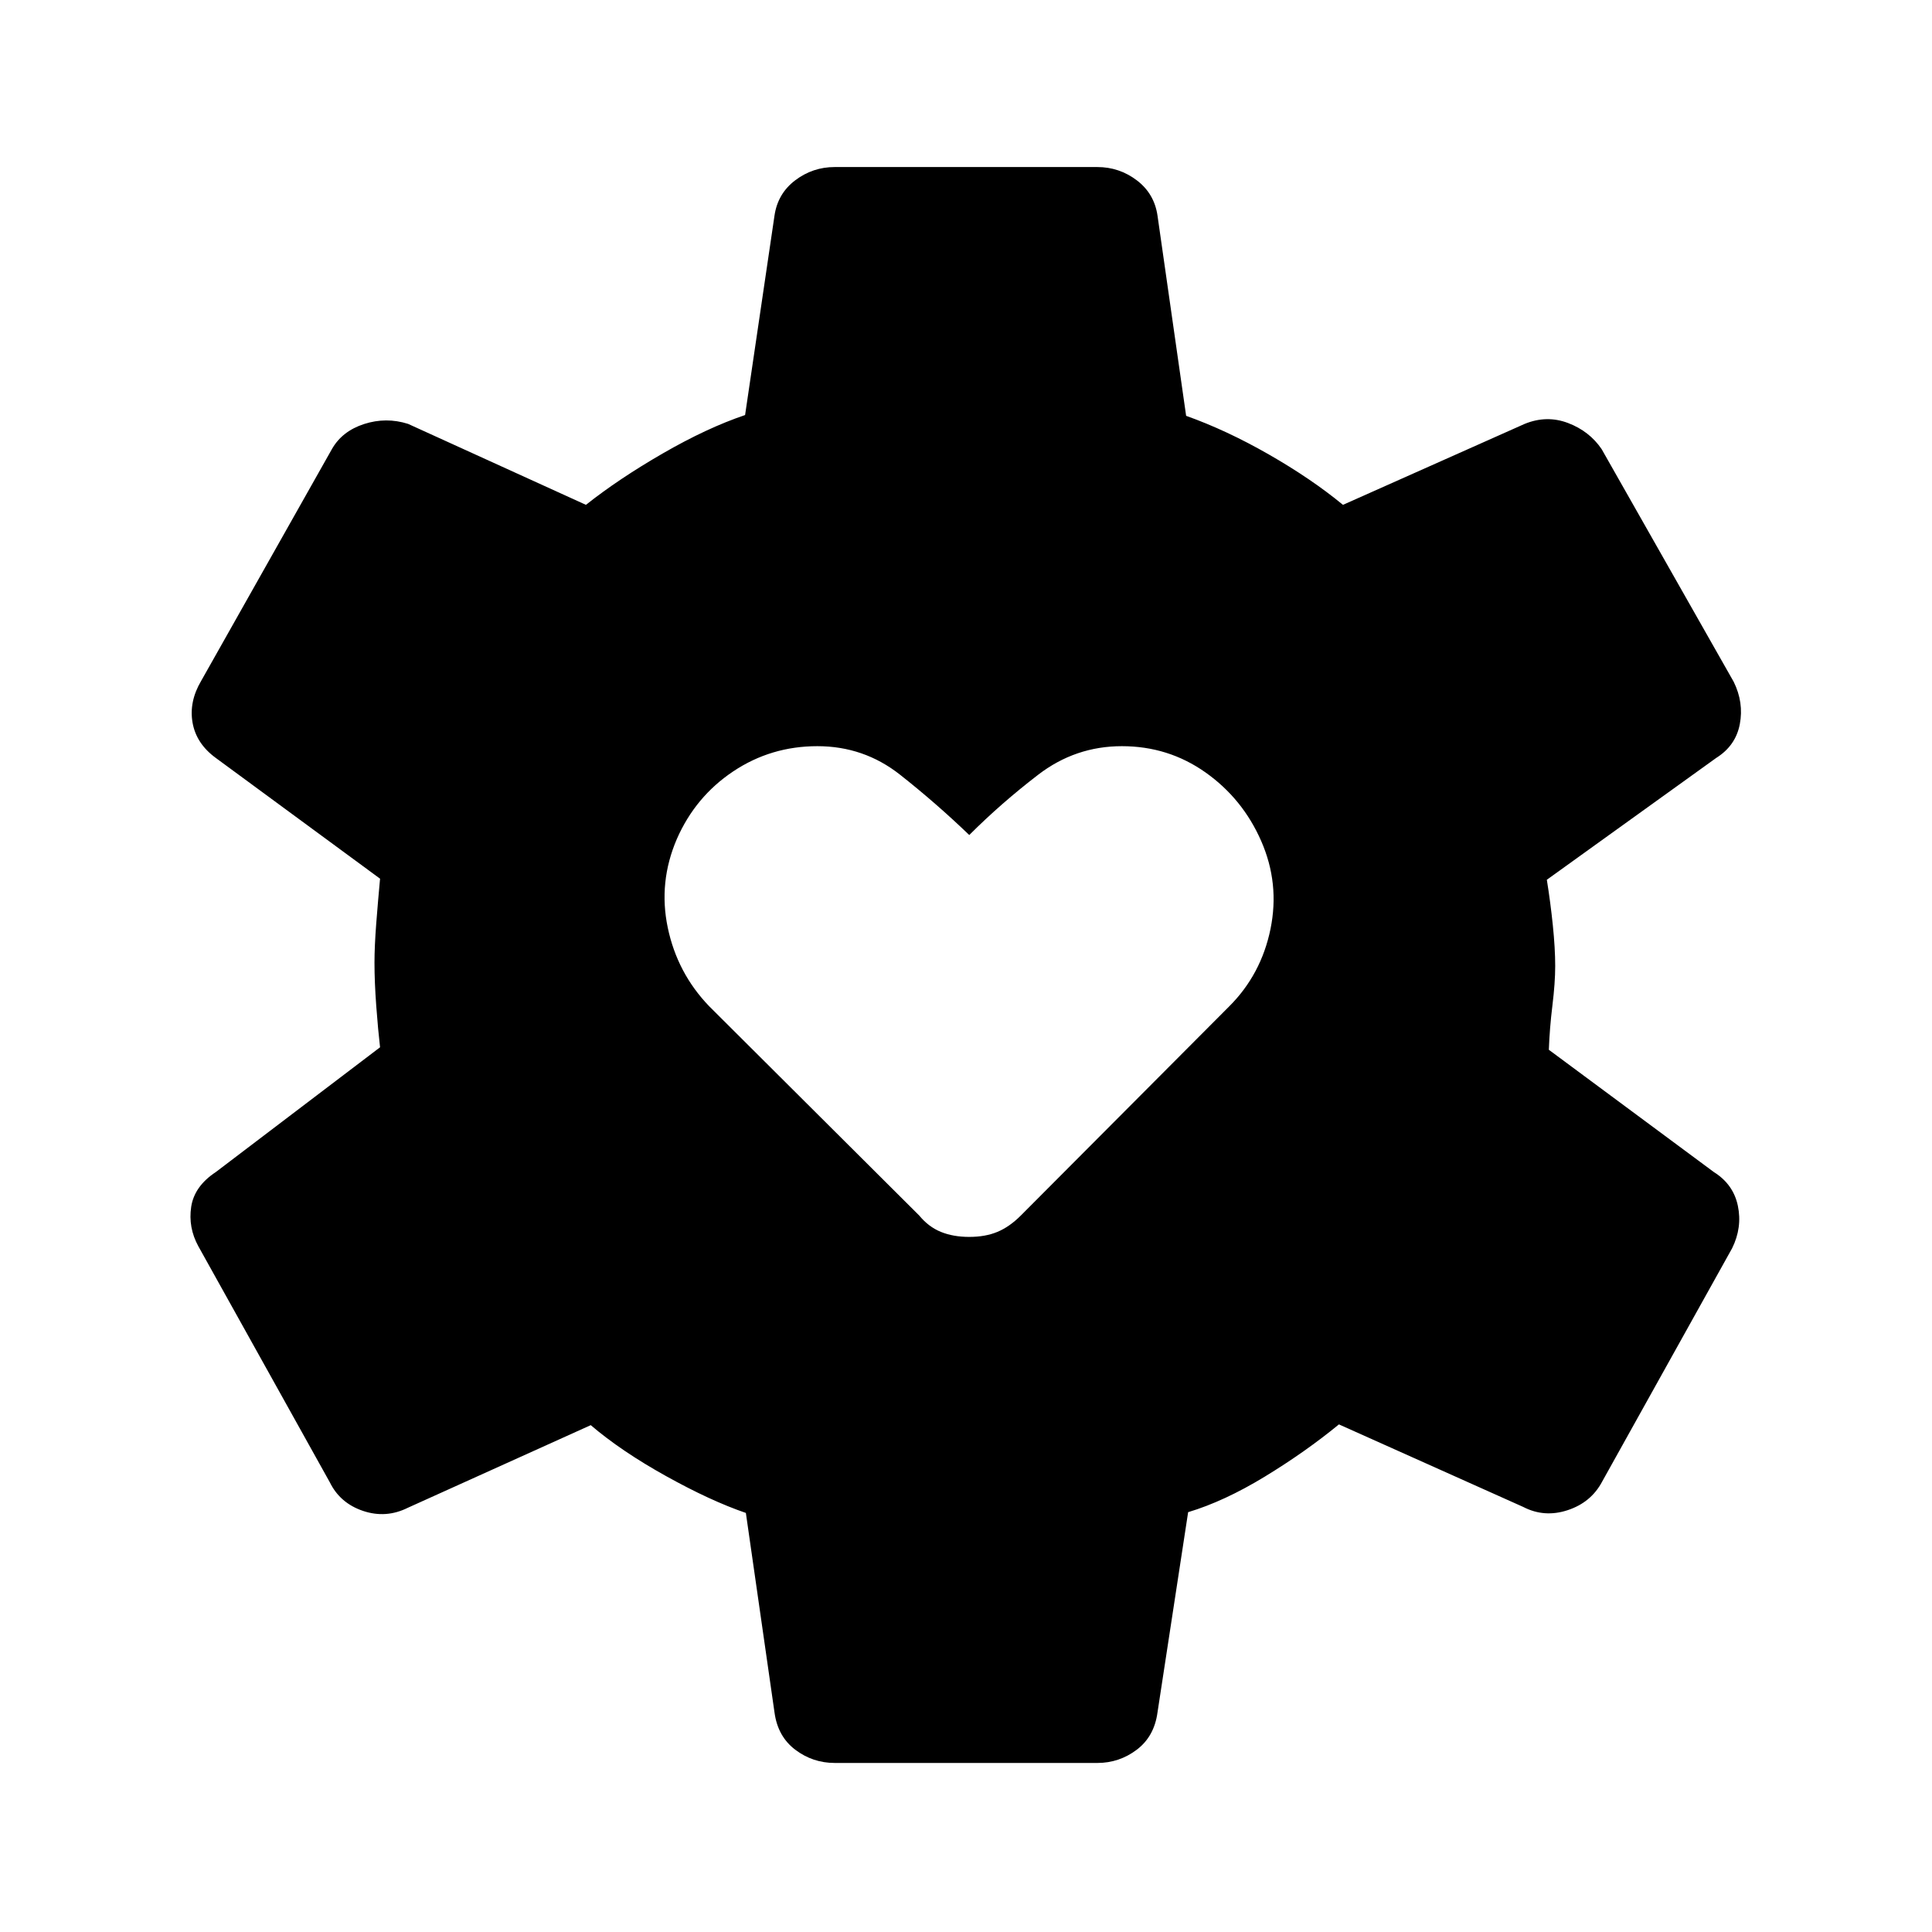 <svg xmlns="http://www.w3.org/2000/svg" height="48" viewBox="0 -960 960 960" width="48"><path d="M414.77-84q-10.92 0-19.62-6.58-8.69-6.58-10.3-18.5l-14.23-99.15q-17.54-6-39.73-18.35-22.2-12.34-37.35-25.27l-90.77 41q-10.92 5.46-22.35 1.62-11.42-3.85-16.5-14.16L98.54-340.77q-5.08-9.31-3.54-19.54 1.54-10.23 12.23-17.3l81.62-62q-1-8.54-1.89-20.51-.88-11.96-.88-21.5 0-8.15.88-19.61.89-11.46 1.89-22.16l-81.62-60q-9.69-7.07-11.54-17.49-1.84-10.43 4.23-20.73l65-115.23q5.08-8.93 16-12.47 10.93-3.53 21.85-.07l88.38 40.23q16.31-12.93 38.24-25.58 21.92-12.65 40.84-19.04l14.62-99.15q1.61-10.92 10.3-17.5 8.7-6.58 19.62-6.58h130.46q10.92 0 19.62 6.58 8.69 6.58 10.3 17.5l14.23 99.54q20.08 7.15 41.16 19.23 21.07 12.07 36.77 25l90.3-40.23q10.93-4.46 21.54-.43 10.62 4.04 16.69 12.97l65.62 115.61q5.08 10.31 3.04 21.04-2.04 10.73-11.73 16.8l-84.16 60.54q1.77 10.93 2.97 22.5 1.19 11.58 1.19 20.35 0 8.38-1.39 19.65-1.38 11.27-1.77 21.97l82 60.77q9.7 6.07 11.93 16.8 2.23 10.73-2.85 21.04l-64.61 116q-5.47 10.31-17.08 14.15-11.62 3.85-22.15-1.61l-91.54-41q-16.7 13.69-36.85 25.96-20.15 12.27-38.08 17.65l-15.23 99.54q-1.61 11.92-10.3 18.5-8.7 6.58-19.62 6.58H414.77Zm66.85-261.39q8 0 14-2.5t11.61-8.11l103.62-104q15.84-15.85 20.46-38.42 4.61-22.58-4.62-43.66-9.23-21.07-27.69-34.11t-41.54-13.04q-23.08 0-41.54 14.15-18.46 14.16-34.3 30-16.47-15.84-34.43-30-17.96-14.15-41.04-14.15-23.07 0-41.84 12.54-18.77 12.54-28 33.61-9.23 21.47-4.5 44.04 4.73 22.58 20.58 39.04l104.38 104q4.61 5.61 10.73 8.11 6.12 2.5 14.12 2.5Z"/></svg>